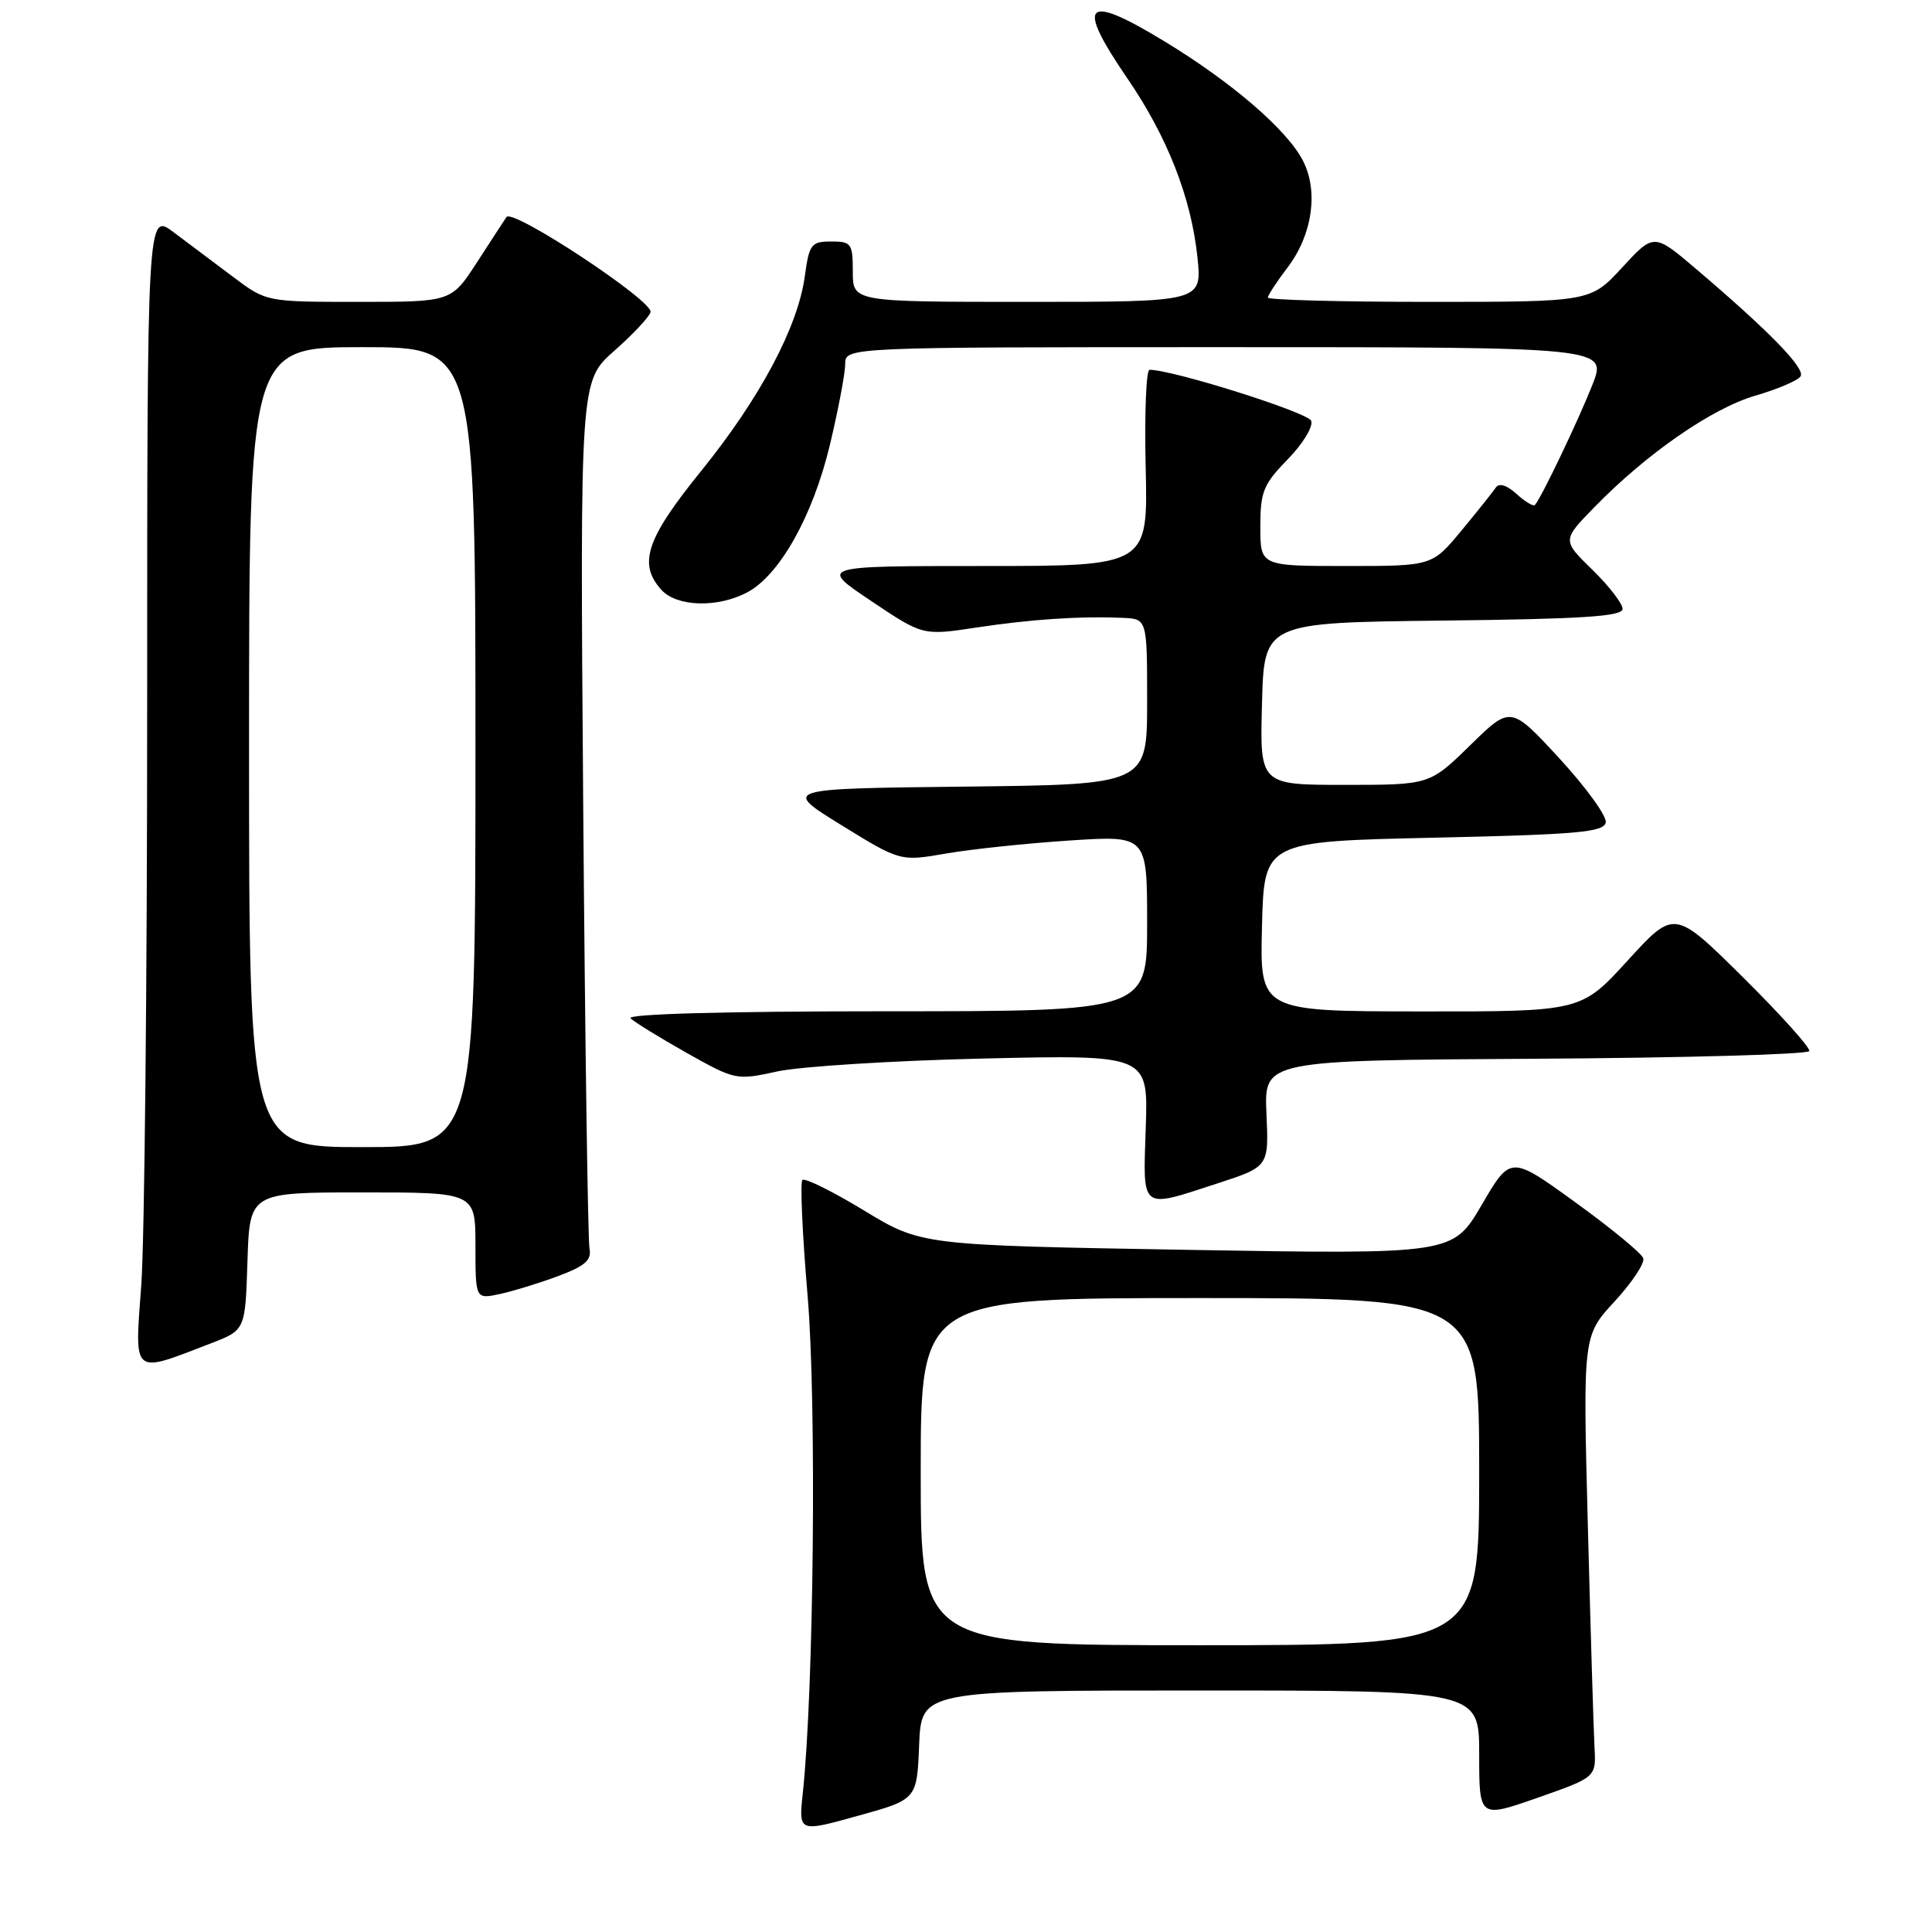 <?xml version="1.0" encoding="UTF-8" standalone="no"?>
<!DOCTYPE svg PUBLIC "-//W3C//DTD SVG 1.1//EN" "http://www.w3.org/Graphics/SVG/1.1/DTD/svg11.dtd" >
<svg xmlns="http://www.w3.org/2000/svg" xmlns:xlink="http://www.w3.org/1999/xlink" version="1.1" viewBox="0 0 256 256">
 <g >
 <path fill="currentColor"
d=" M 121.79 231.22 C 122.09 224.00 122.09 224.00 159.04 224.00 C 196.00 224.00 196.00 224.00 196.00 232.46 C 196.00 240.92 196.00 240.92 203.75 238.21 C 211.50 235.49 211.50 235.49 211.28 231.50 C 211.16 229.30 210.76 216.14 210.40 202.25 C 209.74 177.00 209.74 177.00 213.94 172.45 C 216.25 169.95 217.96 167.37 217.74 166.72 C 217.52 166.07 213.48 162.74 208.75 159.32 C 200.16 153.10 200.16 153.10 196.33 159.66 C 192.50 166.21 192.50 166.21 157.28 165.61 C 122.07 165.00 122.07 165.00 114.48 160.39 C 110.30 157.85 106.63 156.04 106.32 156.35 C 106.01 156.66 106.32 163.61 107.02 171.80 C 108.21 185.93 107.84 223.96 106.37 237.64 C 105.82 242.79 105.82 242.79 113.66 240.61 C 121.50 238.44 121.50 238.44 121.79 231.22 Z  M 28.00 177.98 C 32.50 176.24 32.50 176.24 32.79 167.12 C 33.08 158.00 33.08 158.00 48.04 158.00 C 63.00 158.00 63.00 158.00 63.00 165.08 C 63.00 172.16 63.00 172.16 66.25 171.46 C 68.04 171.07 71.53 170.00 74.00 169.07 C 77.53 167.75 78.42 166.97 78.11 165.44 C 77.90 164.37 77.52 138.07 77.28 107.00 C 76.85 50.50 76.85 50.50 81.38 46.50 C 83.87 44.30 86.04 41.99 86.20 41.36 C 86.59 39.89 67.90 27.56 67.11 28.76 C 66.77 29.26 64.99 32.00 63.15 34.84 C 59.79 40.00 59.79 40.00 47.54 40.00 C 35.29 40.00 35.29 40.00 30.89 36.69 C 28.48 34.87 24.93 32.21 23.00 30.77 C 19.50 28.14 19.50 28.14 19.50 93.82 C 19.50 129.94 19.15 164.35 18.72 170.28 C 17.83 182.43 17.39 182.07 28.00 177.98 Z  M 161.31 156.81 C 168.13 154.59 168.13 154.59 167.81 147.55 C 167.50 140.50 167.50 140.50 203.49 140.29 C 223.28 140.17 239.60 139.71 239.74 139.27 C 239.89 138.83 235.93 134.43 230.94 129.48 C 221.86 120.50 221.86 120.50 215.68 127.27 C 209.50 134.04 209.50 134.04 188.22 134.02 C 166.93 134.00 166.93 134.00 167.22 122.75 C 167.50 111.50 167.50 111.50 189.99 111.00 C 209.02 110.58 212.52 110.27 212.77 108.98 C 212.93 108.15 210.16 104.33 206.62 100.48 C 200.17 93.50 200.17 93.50 194.81 98.75 C 189.44 104.00 189.44 104.00 178.18 104.00 C 166.93 104.00 166.93 104.00 167.22 93.25 C 167.50 82.50 167.50 82.50 191.25 82.23 C 209.73 82.02 215.00 81.68 215.00 80.68 C 215.00 79.98 213.20 77.65 211.00 75.50 C 206.99 71.59 206.99 71.59 211.25 67.22 C 218.17 60.11 226.83 54.11 232.58 52.43 C 235.54 51.57 238.24 50.42 238.59 49.86 C 239.23 48.82 234.48 43.93 224.80 35.69 C 219.15 30.88 219.15 30.88 214.95 35.44 C 210.75 40.00 210.75 40.00 189.37 40.00 C 177.62 40.00 168.00 39.74 168.00 39.43 C 168.00 39.12 169.17 37.34 170.59 35.47 C 173.90 31.14 174.74 25.33 172.64 21.28 C 170.52 17.18 163.22 10.89 154.25 5.45 C 143.71 -0.95 142.48 0.30 149.39 10.40 C 154.69 18.14 157.84 26.18 158.67 34.11 C 159.28 40.00 159.28 40.00 136.14 40.00 C 113.00 40.00 113.00 40.00 113.00 36.00 C 113.00 32.26 112.81 32.00 110.14 32.00 C 107.49 32.00 107.22 32.35 106.64 36.62 C 105.71 43.37 100.70 52.77 92.88 62.44 C 85.61 71.42 84.52 74.71 87.65 78.17 C 89.67 80.39 95.00 80.57 98.92 78.54 C 103.26 76.30 107.68 68.46 109.96 58.97 C 111.07 54.31 111.99 49.49 111.99 48.25 C 112.00 46.00 112.00 46.00 162.49 46.00 C 212.97 46.00 212.97 46.00 210.99 51.02 C 209.14 55.71 204.22 65.99 203.39 66.91 C 203.18 67.14 202.08 66.48 200.95 65.45 C 199.63 64.26 198.63 63.96 198.19 64.62 C 197.81 65.19 195.76 67.76 193.63 70.33 C 189.76 75.00 189.76 75.00 178.38 75.00 C 167.00 75.00 167.00 75.00 167.00 69.79 C 167.00 65.15 167.40 64.18 170.63 60.86 C 172.63 58.82 174.03 56.52 173.74 55.76 C 173.31 54.65 155.42 49.00 152.32 49.00 C 151.87 49.00 151.64 54.85 151.81 62.00 C 152.11 75.00 152.11 75.00 130.32 75.00 C 108.52 75.00 108.52 75.00 115.40 79.61 C 122.28 84.23 122.28 84.23 129.39 83.15 C 136.69 82.05 143.03 81.63 148.75 81.87 C 152.00 82.00 152.00 82.00 152.00 92.98 C 152.00 103.96 152.00 103.96 127.83 104.23 C 103.66 104.50 103.66 104.50 111.48 109.33 C 119.30 114.15 119.30 114.15 125.40 113.09 C 128.76 112.51 136.11 111.74 141.75 111.37 C 152.00 110.70 152.00 110.70 152.00 122.35 C 152.00 134.00 152.00 134.00 117.30 134.00 C 95.95 134.00 82.97 134.36 83.55 134.93 C 84.07 135.44 87.42 137.50 91.00 139.52 C 97.43 143.13 97.56 143.16 103.00 141.97 C 106.03 141.31 118.32 140.54 130.32 140.26 C 152.14 139.76 152.14 139.76 151.82 149.38 C 151.45 160.52 151.00 160.17 161.31 156.81 Z  M 122.00 195.00 C 122.00 172.00 122.00 172.00 159.00 172.00 C 196.00 172.00 196.00 172.00 196.00 195.00 C 196.00 218.00 196.00 218.00 159.00 218.00 C 122.00 218.00 122.00 218.00 122.00 195.00 Z  M 33.00 99.00 C 33.00 46.00 33.00 46.00 48.00 46.00 C 63.00 46.00 63.00 46.00 63.00 99.00 C 63.00 152.00 63.00 152.00 48.00 152.00 C 33.00 152.00 33.00 152.00 33.00 99.00 Z "/>
</g>
</svg>
